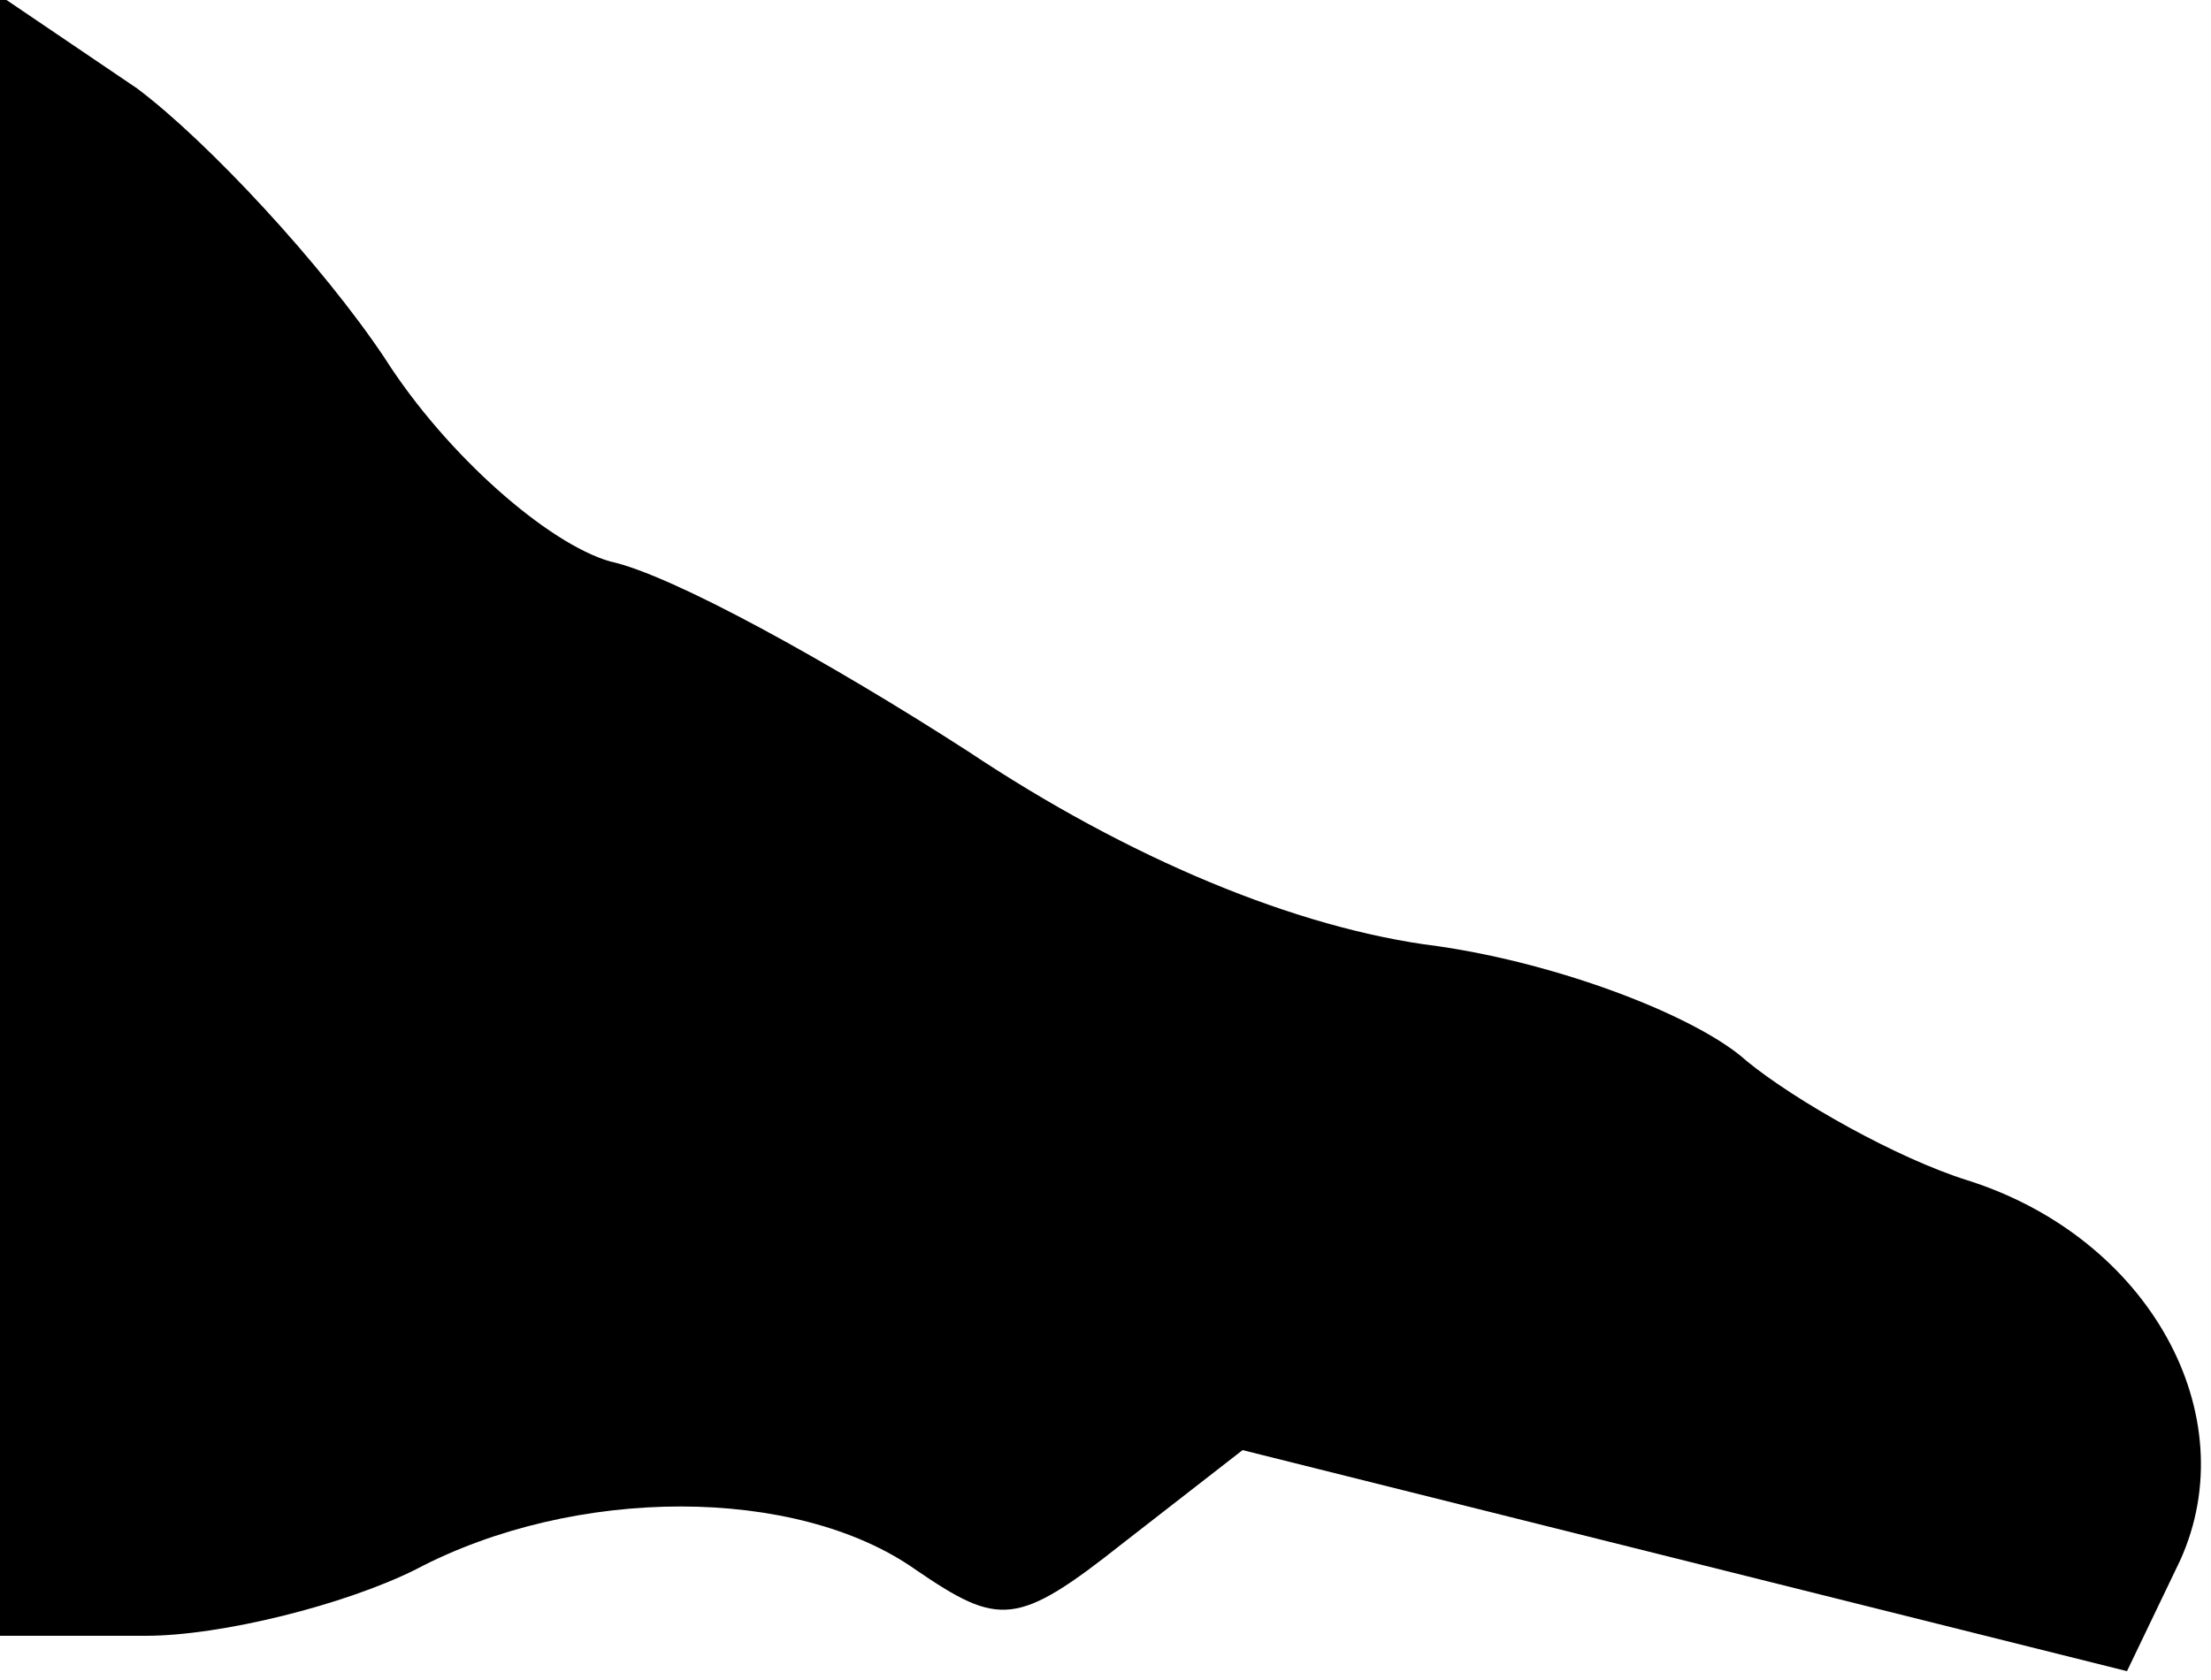 <?xml version="1.0" standalone="no"?>
<!DOCTYPE svg PUBLIC "-//W3C//DTD SVG 20010904//EN"
 "http://www.w3.org/TR/2001/REC-SVG-20010904/DTD/svg10.dtd">
<svg version="1.0" xmlns="http://www.w3.org/2000/svg"
 width="50pt" height="38pt" viewBox="0 0 50 38"
 preserveAspectRatio="xMidYMid meet">
<g transform="translate(0,38) scale(0.1,-0.1)"
fill="#000000" stroke="none">
<path fill="#000000" stroke="none" d="M0 196 l0 -186 33 0 c17 0 45 7 61 15
36 19 86 19 113 0 19 -13 23 -13 47 6 l27 21 100 -25 100 -25 12 25 c15 33 -7
73 -48 86 -16 5 -39 18 -50 27 -11 10 -42 22 -70 26 -32 4 -70 20 -106 44 -31
20 -67 40 -81 43 -14 4 -37 24 -51 46 -14 21 -40 49 -56 61 l-31 21 0 -185z"/>
</g>
</svg>
